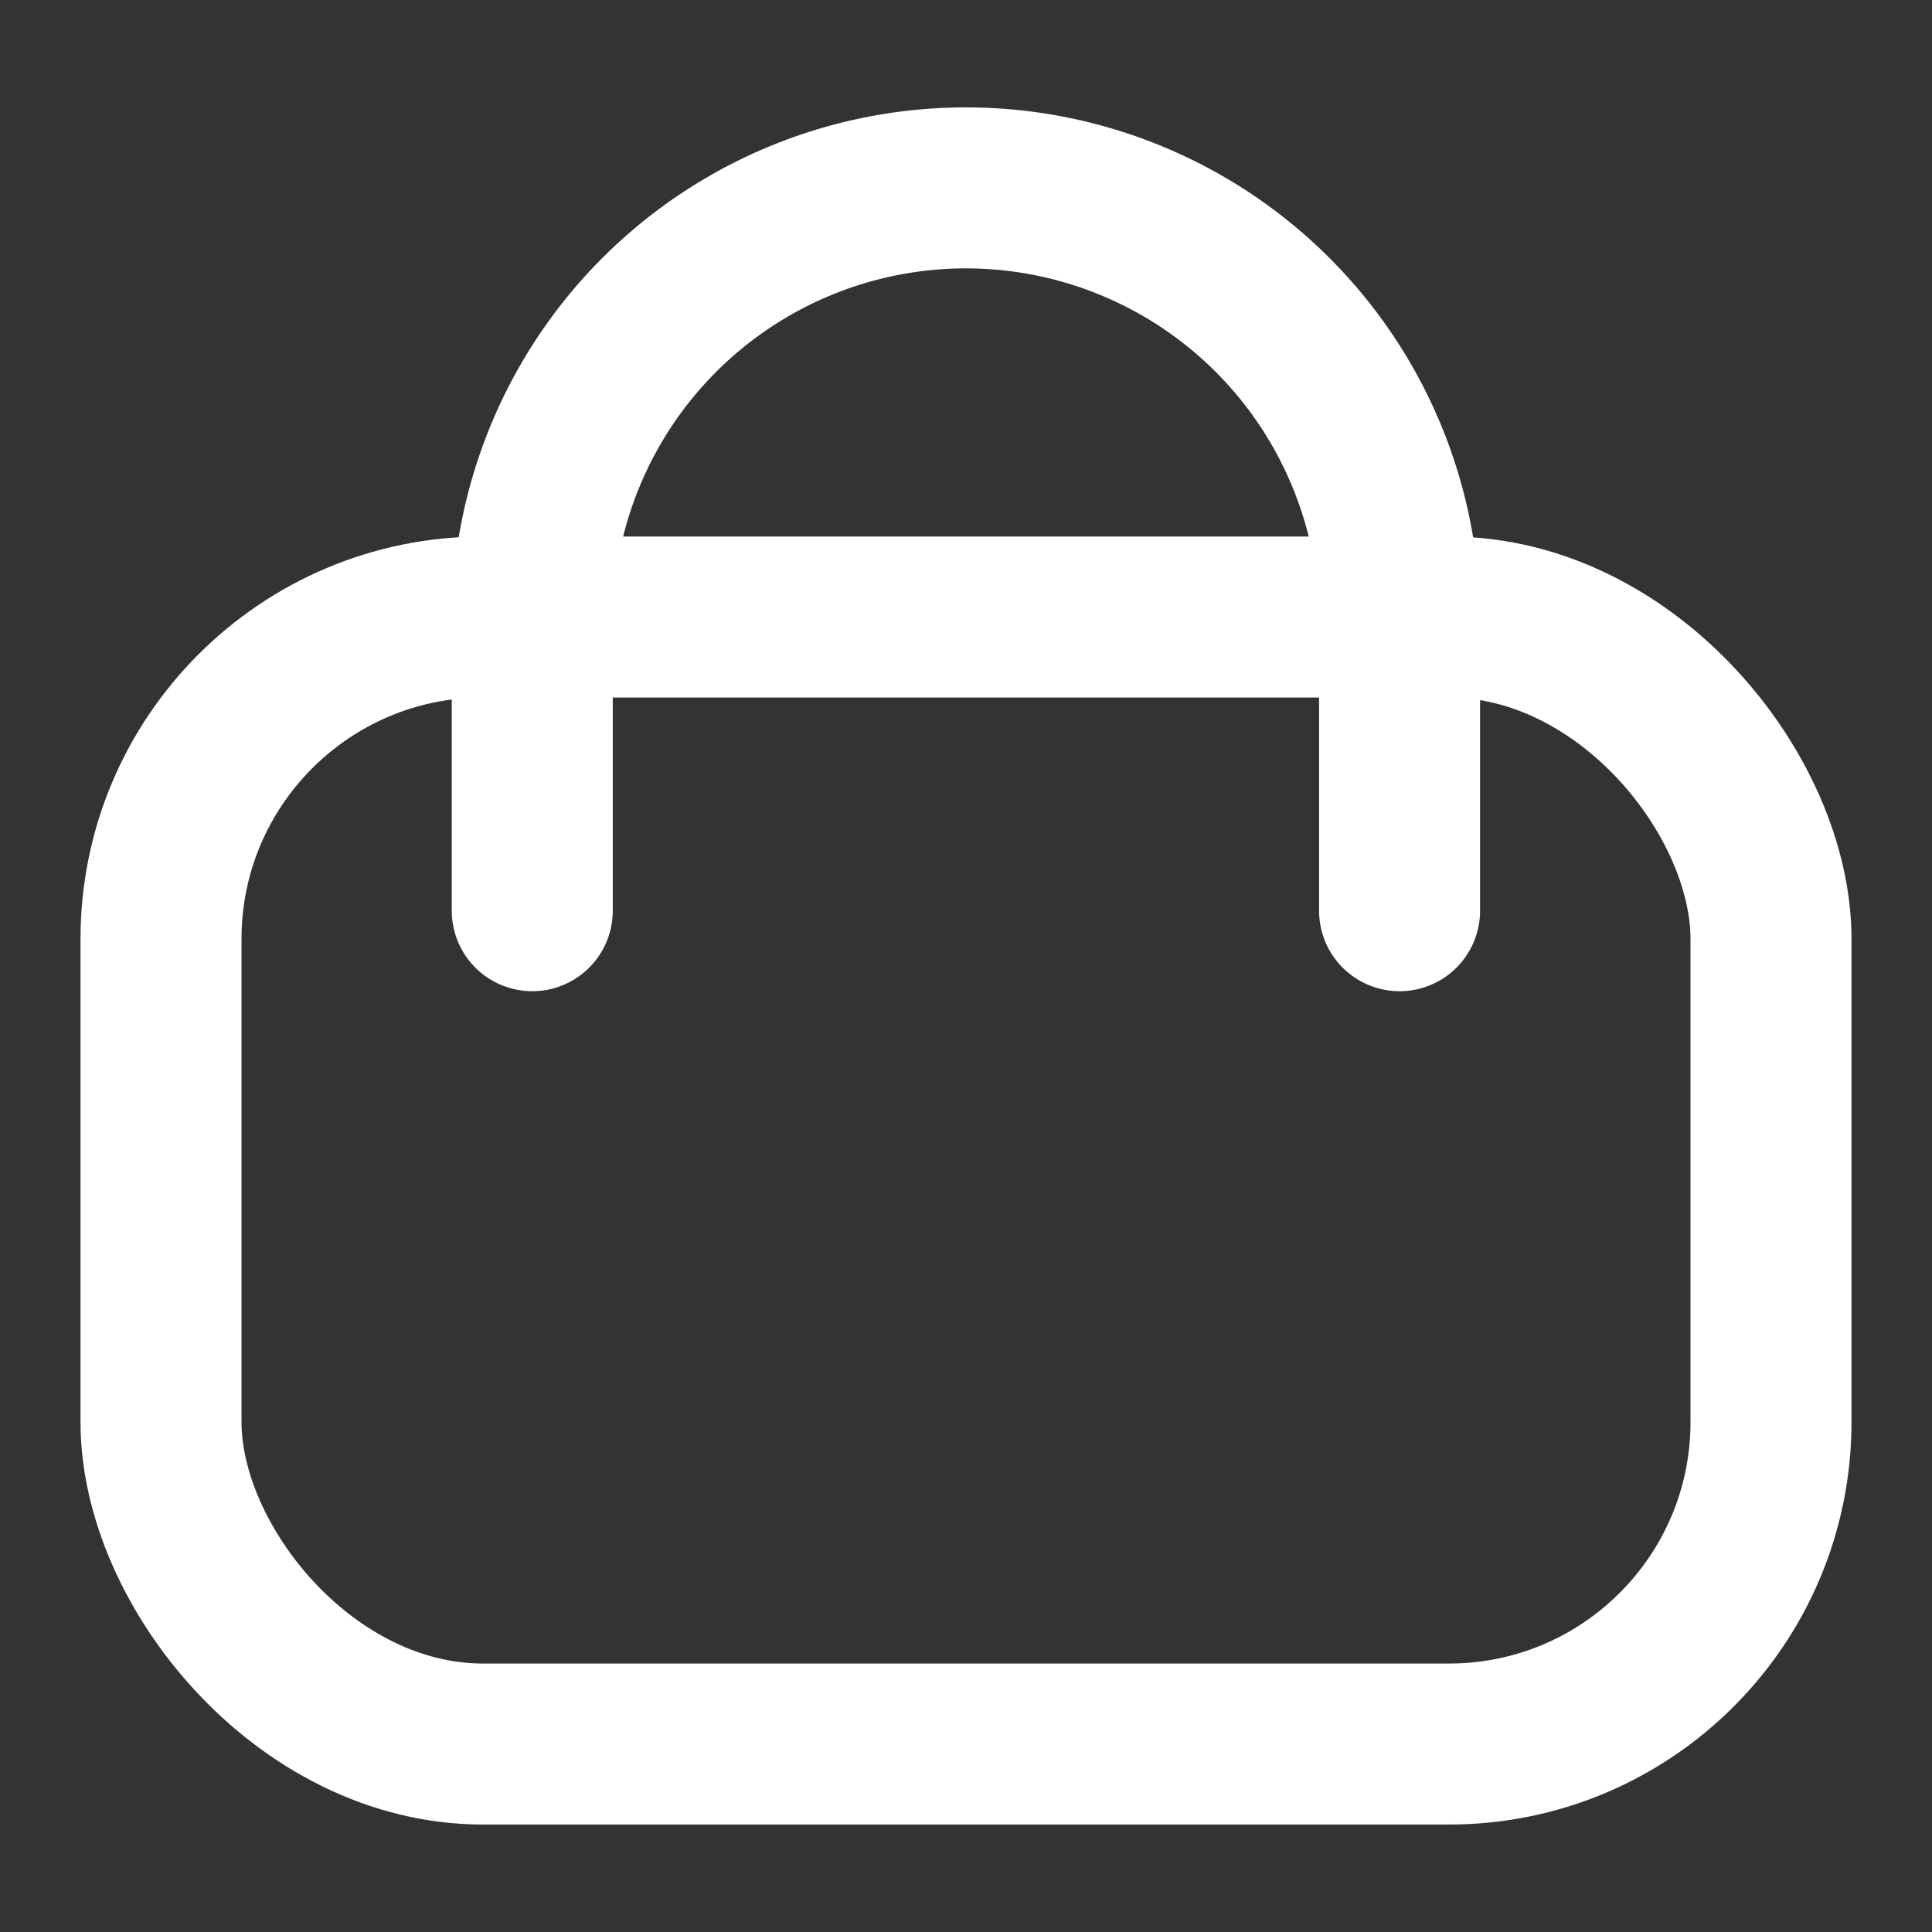 <svg xmlns="http://www.w3.org/2000/svg" width="24" height="24" viewBox="0 0 24 24">
    <rect x="0" y="0" width="24" height="24" fill="#333333" stroke="none"/>
    <path data-name="Rectangle 6588" style="fill:none" d="M0 0h24v24H0z"/>
    <g data-name="Group 11127" transform="translate(-1751.75 -1221.293)">
        <rect data-name="Rectangle 6587" width="20" height="14" rx="4" transform="translate(1753.75 1228.958)" style="stroke:#fff;stroke-linecap:round;stroke-linejoin:round;stroke-width:2px;fill:none"/>
        <path data-name="Path 91671" d="M10.774 0v3.592A5.387 5.387 0 0 1 0 3.592V0" transform="rotate(180 884.568 616.303)" style="stroke:#fff;stroke-linecap:round;stroke-linejoin:round;stroke-width:2px;fill:none"/>
    </g>
</svg>
